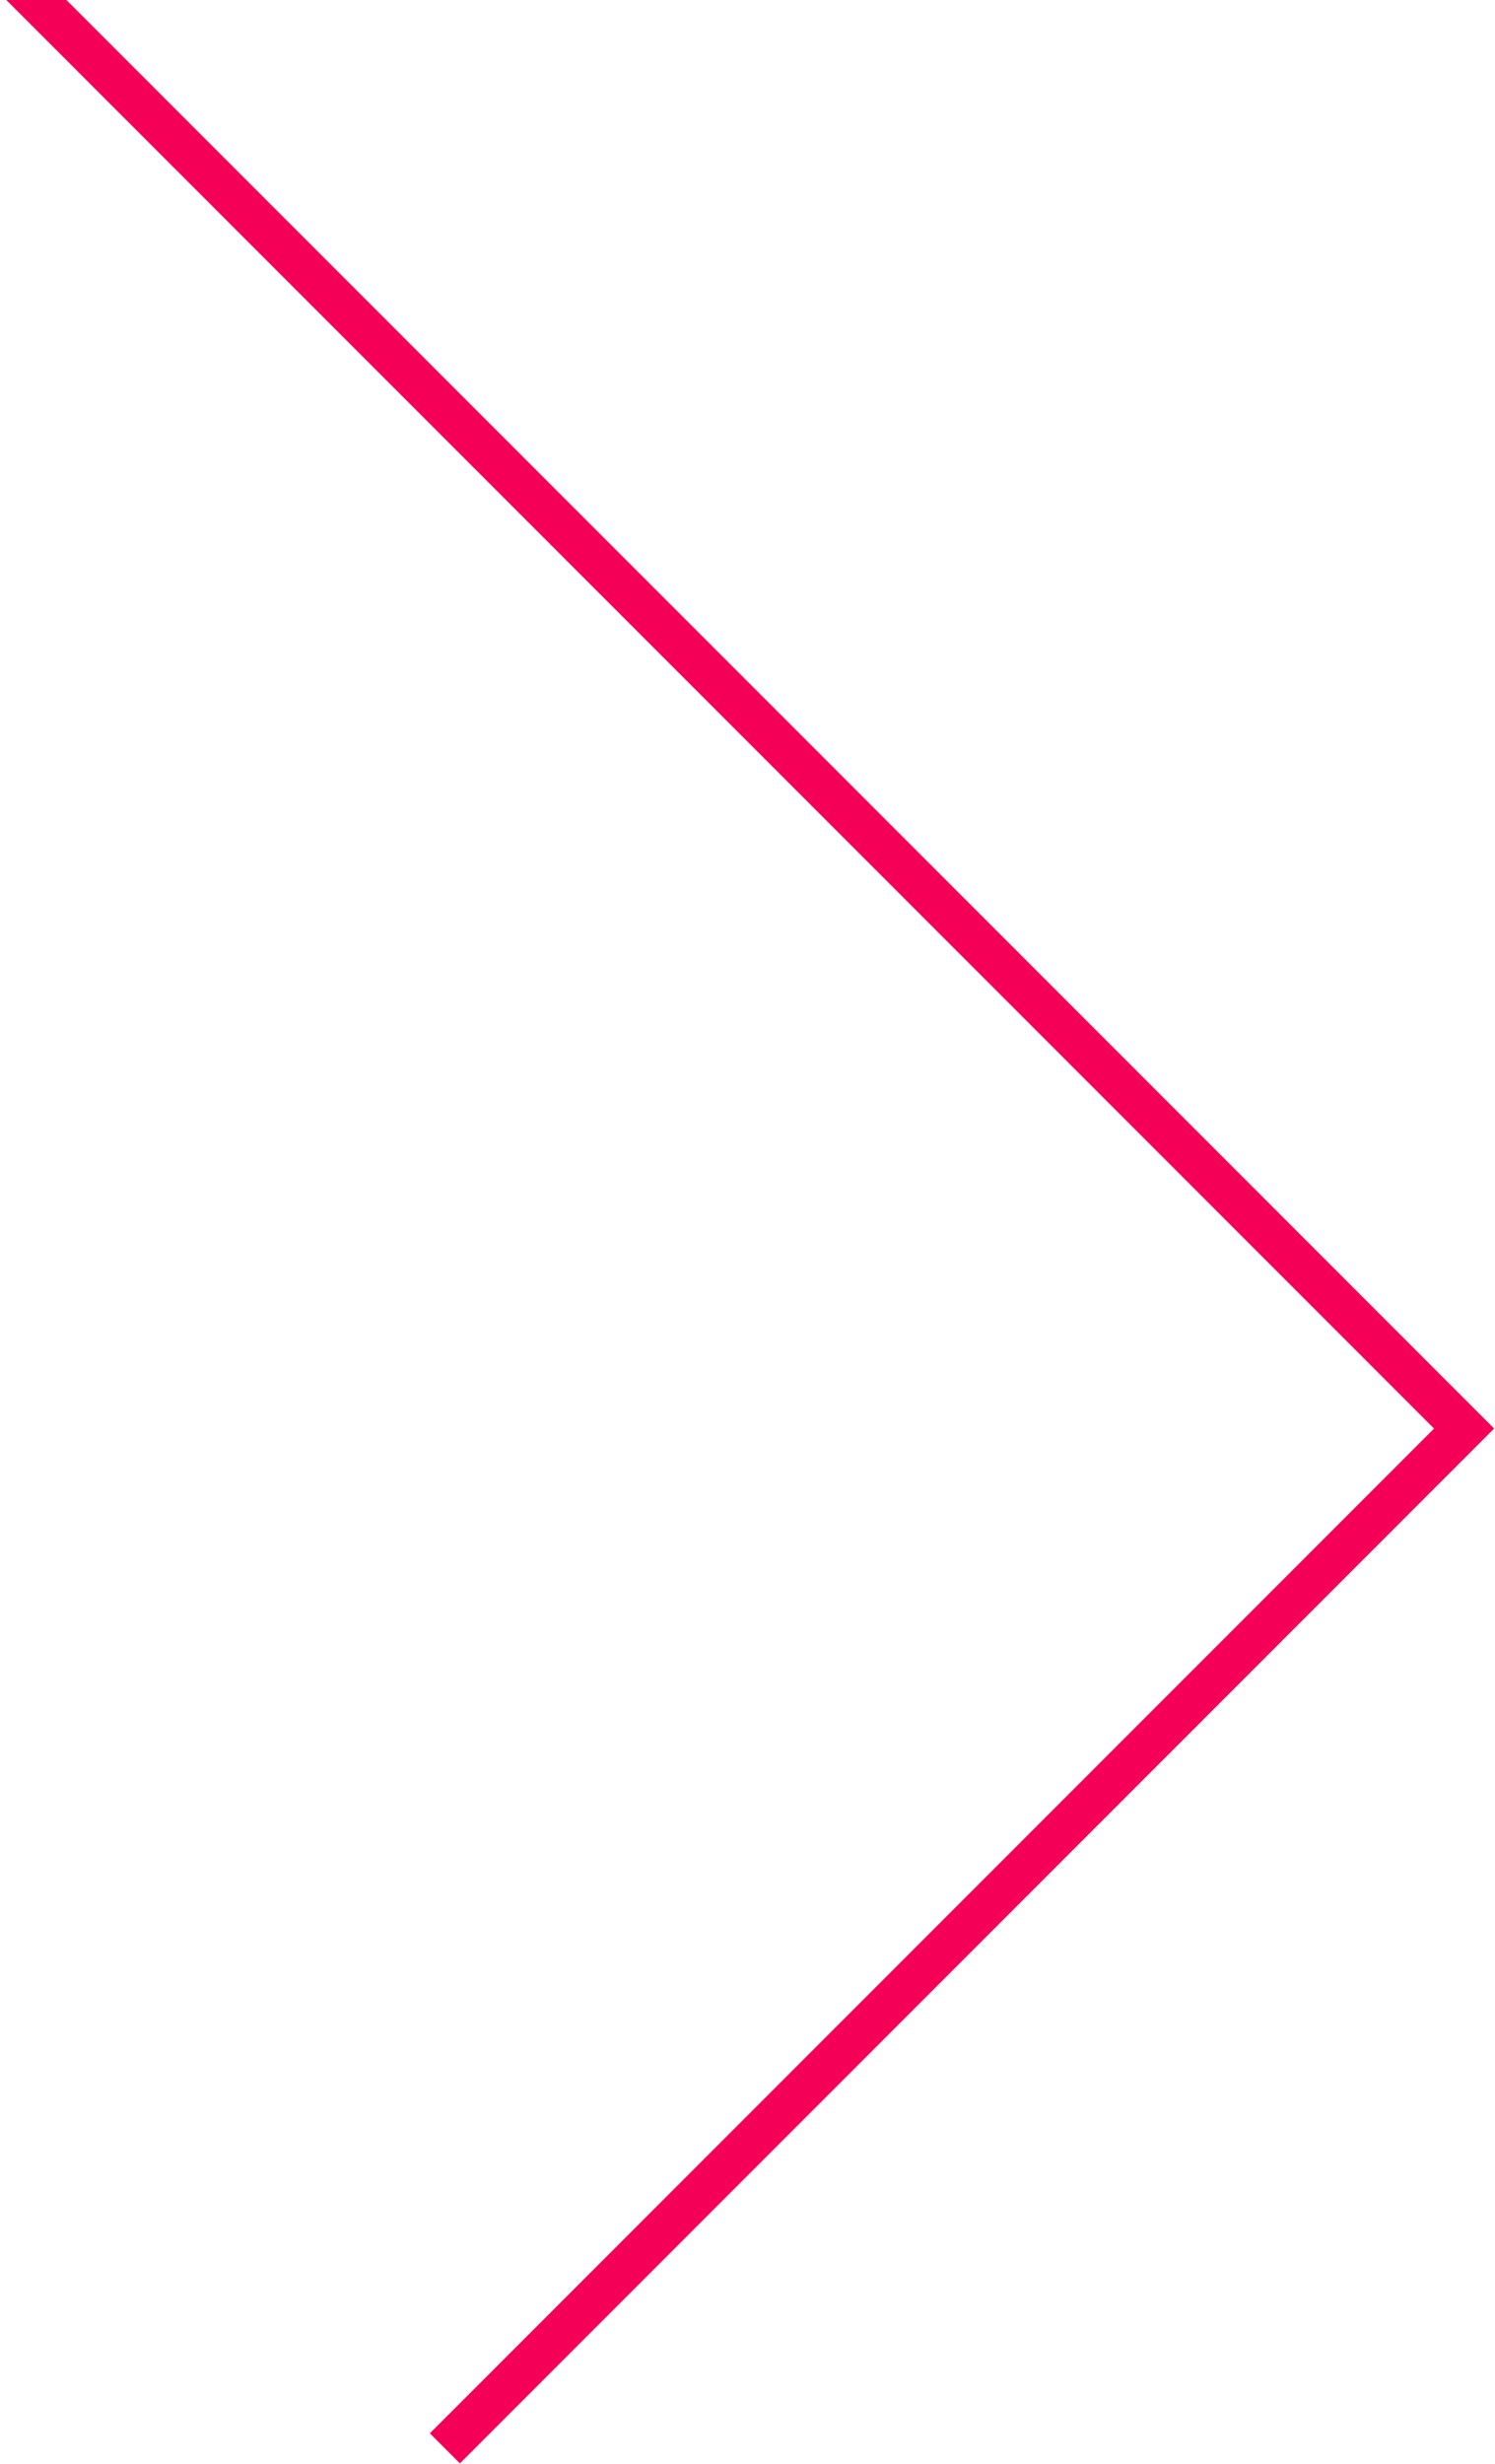 <?xml version="1.0" encoding="utf-8"?><svg width="774" height="1275" fill="none" xmlns="http://www.w3.org/2000/svg" viewBox="0 0 774 1275"><path d="M7.832-11L758 739.168 230.326 1266.84" stroke="#F50057" stroke-width="22"/></svg>